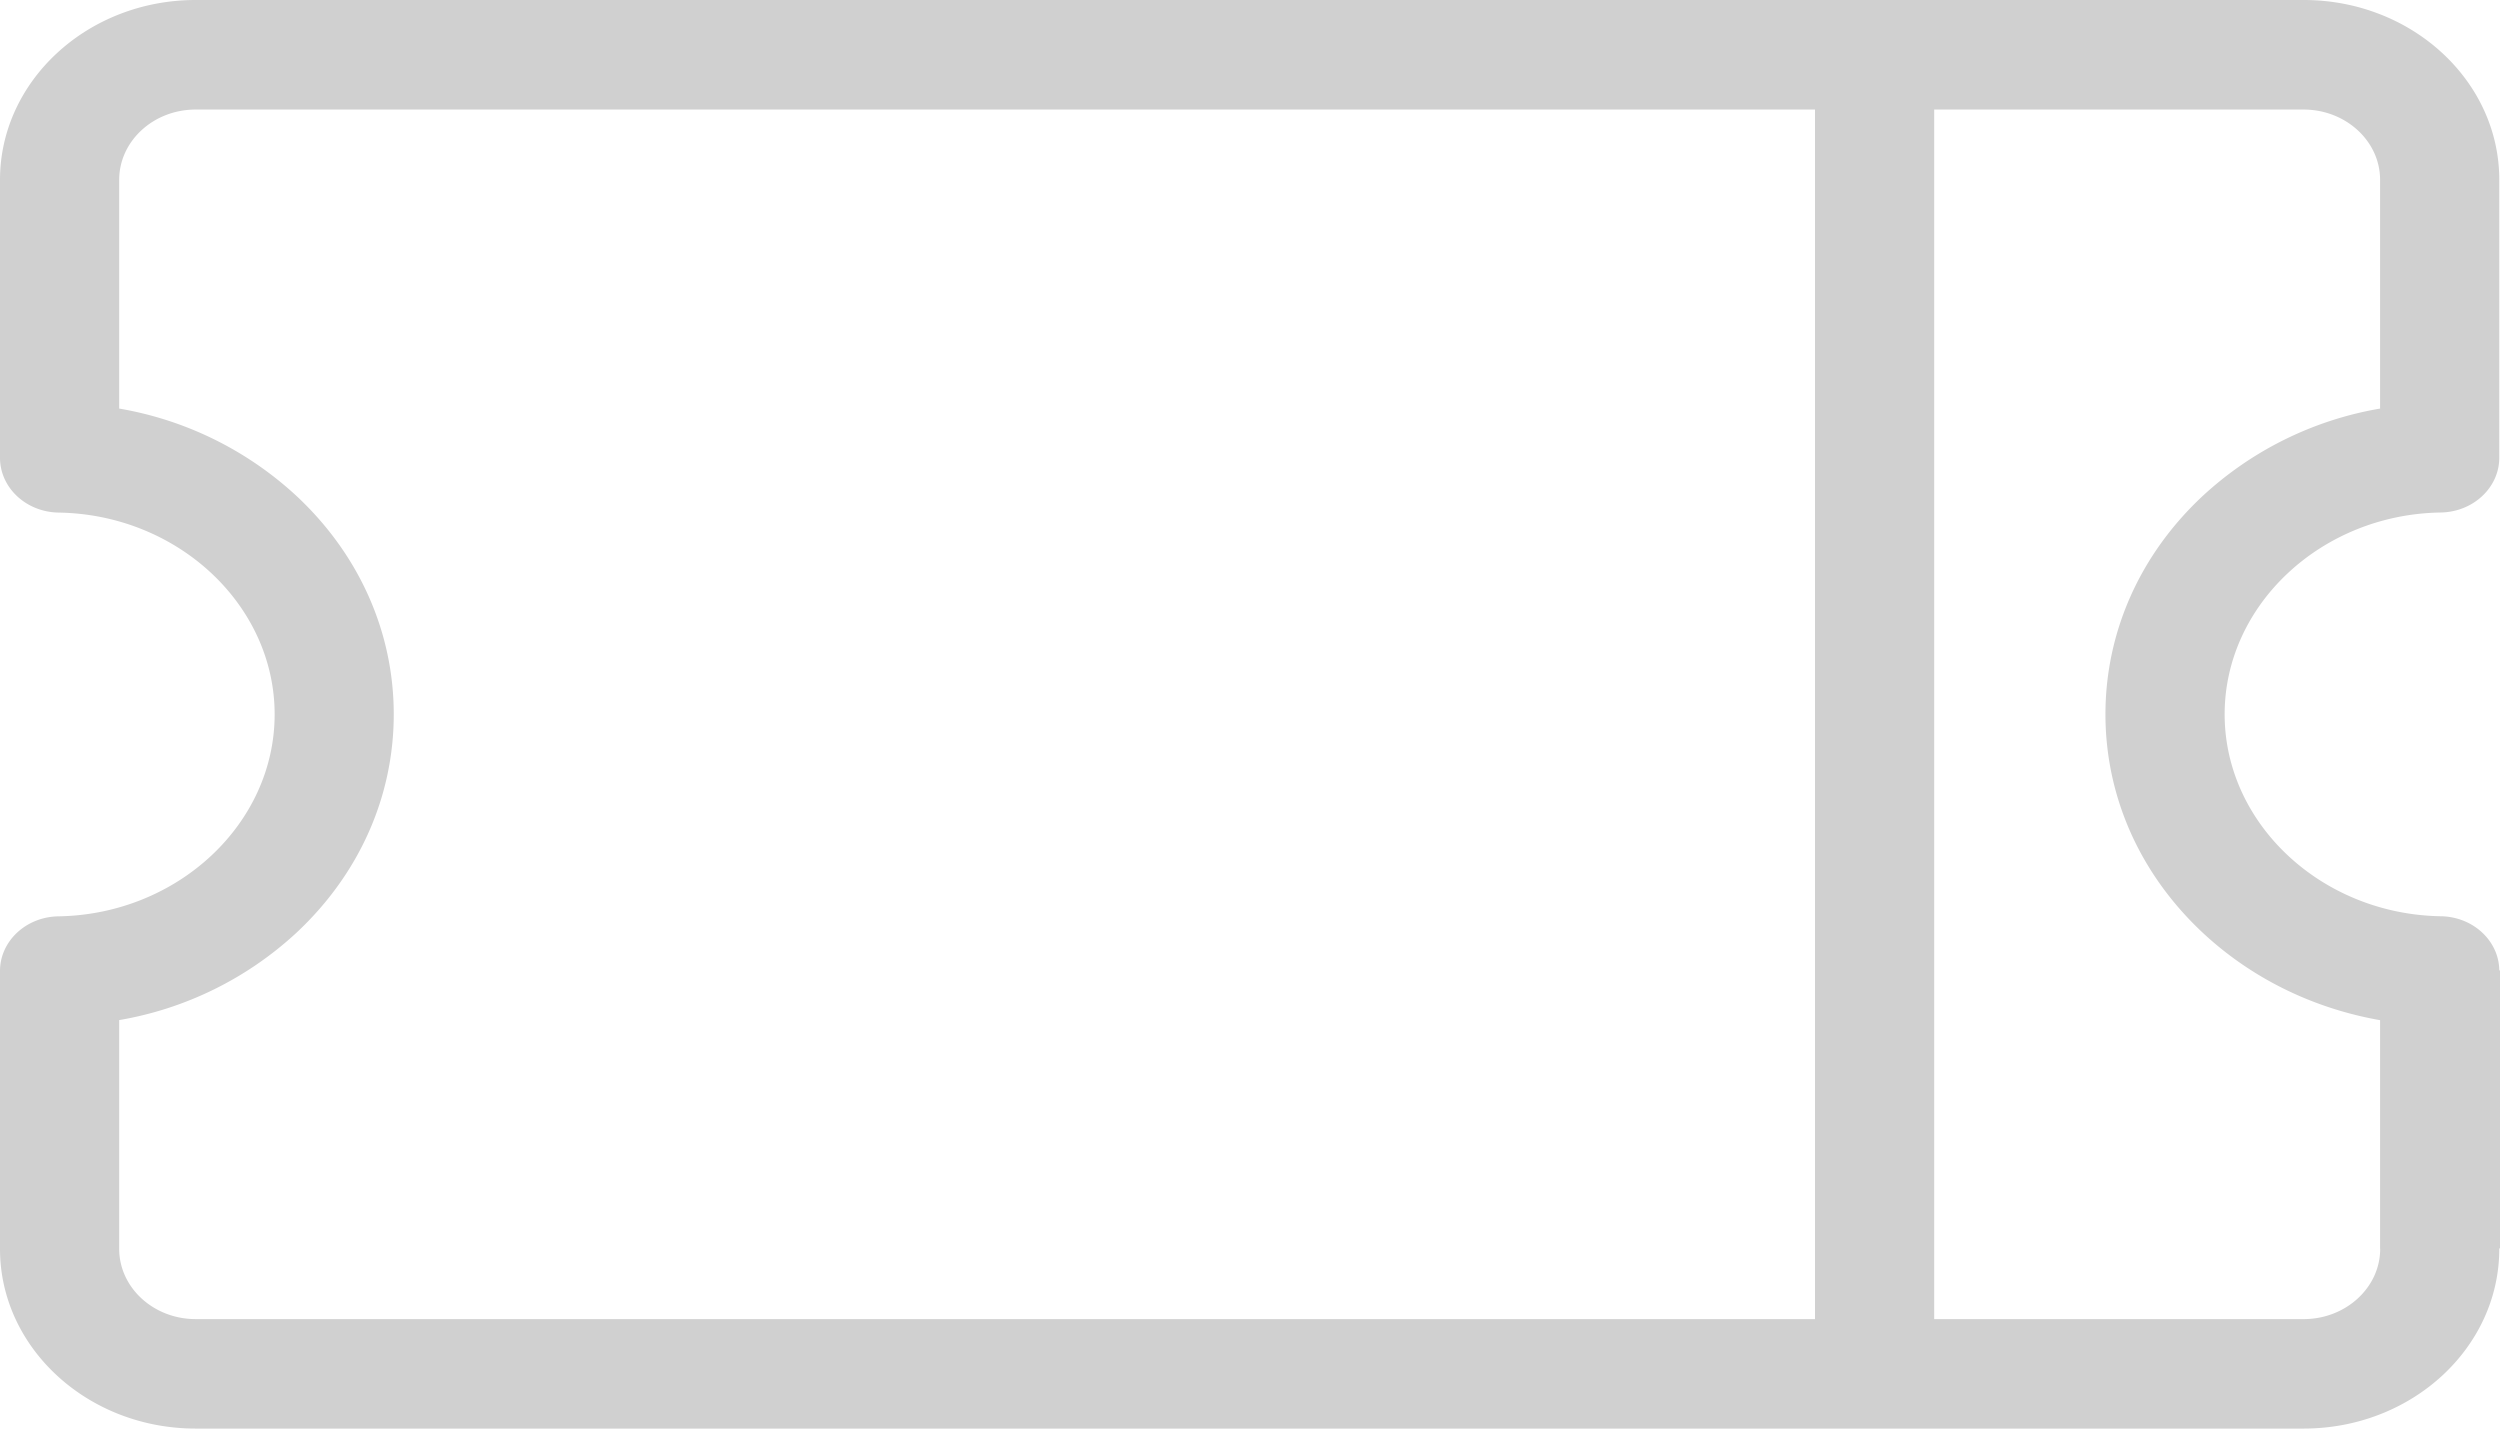 <svg width="28" height="16" viewBox="0 0 28 16" fill="none" xmlns="http://www.w3.org/2000/svg"><path d="M27.992 10.874c0-.334-.292-.607-.656-.612-1.334-.022-2.42-1.036-2.42-2.262s1.086-2.24 2.42-2.26c.364-.006.656-.279.656-.614V2.014C27.992.904 27.01 0 25.801 0H11.233h.004-9.045C.982 0 0 .905 0 2.015v3.112c0 .335.292.608.656.614 1.334.02 2.42 1.034 2.42 2.26 0 1.226-1.086 2.24-2.42 2.262-.364.005-.656.278-.656.612v3.113C0 15.097.983 16 2.191 16h23.61c1.209 0 2.191-.903 2.191-2.013l.008-.01v-3.115l-.008.012zm-1.334 3.113c0 .434-.385.787-.857.787h-4.138v-.18c0-.338-.299.375-.668.375-.357 0-.649-.024-.667.3v-.227c0 .006.326.395.326.439l.838-.707h-19.3c-.473 0-.857-.353-.857-.787v-2.562a3.882 3.882 0 0 0 1.985-.978C4.023 9.79 4.41 8.922 4.41 8c0-.92-.387-1.79-1.09-2.446a3.886 3.886 0 0 0-1.985-.978V2.014c0-.434.384-.787.856-.787h18.137v14.108c0 .339.299-.548.667-.548.37 0 .668.421.668.083V1.227H25.8c.472 0 .857.353.857.787v2.562a3.89 3.89 0 0 0-1.986.978c-.703.656-1.09 1.525-1.09 2.446 0 .922.387 1.79 1.09 2.447.547.51 1.236.847 1.986.979v2.561z" fill="#D0D0D0"/></svg>